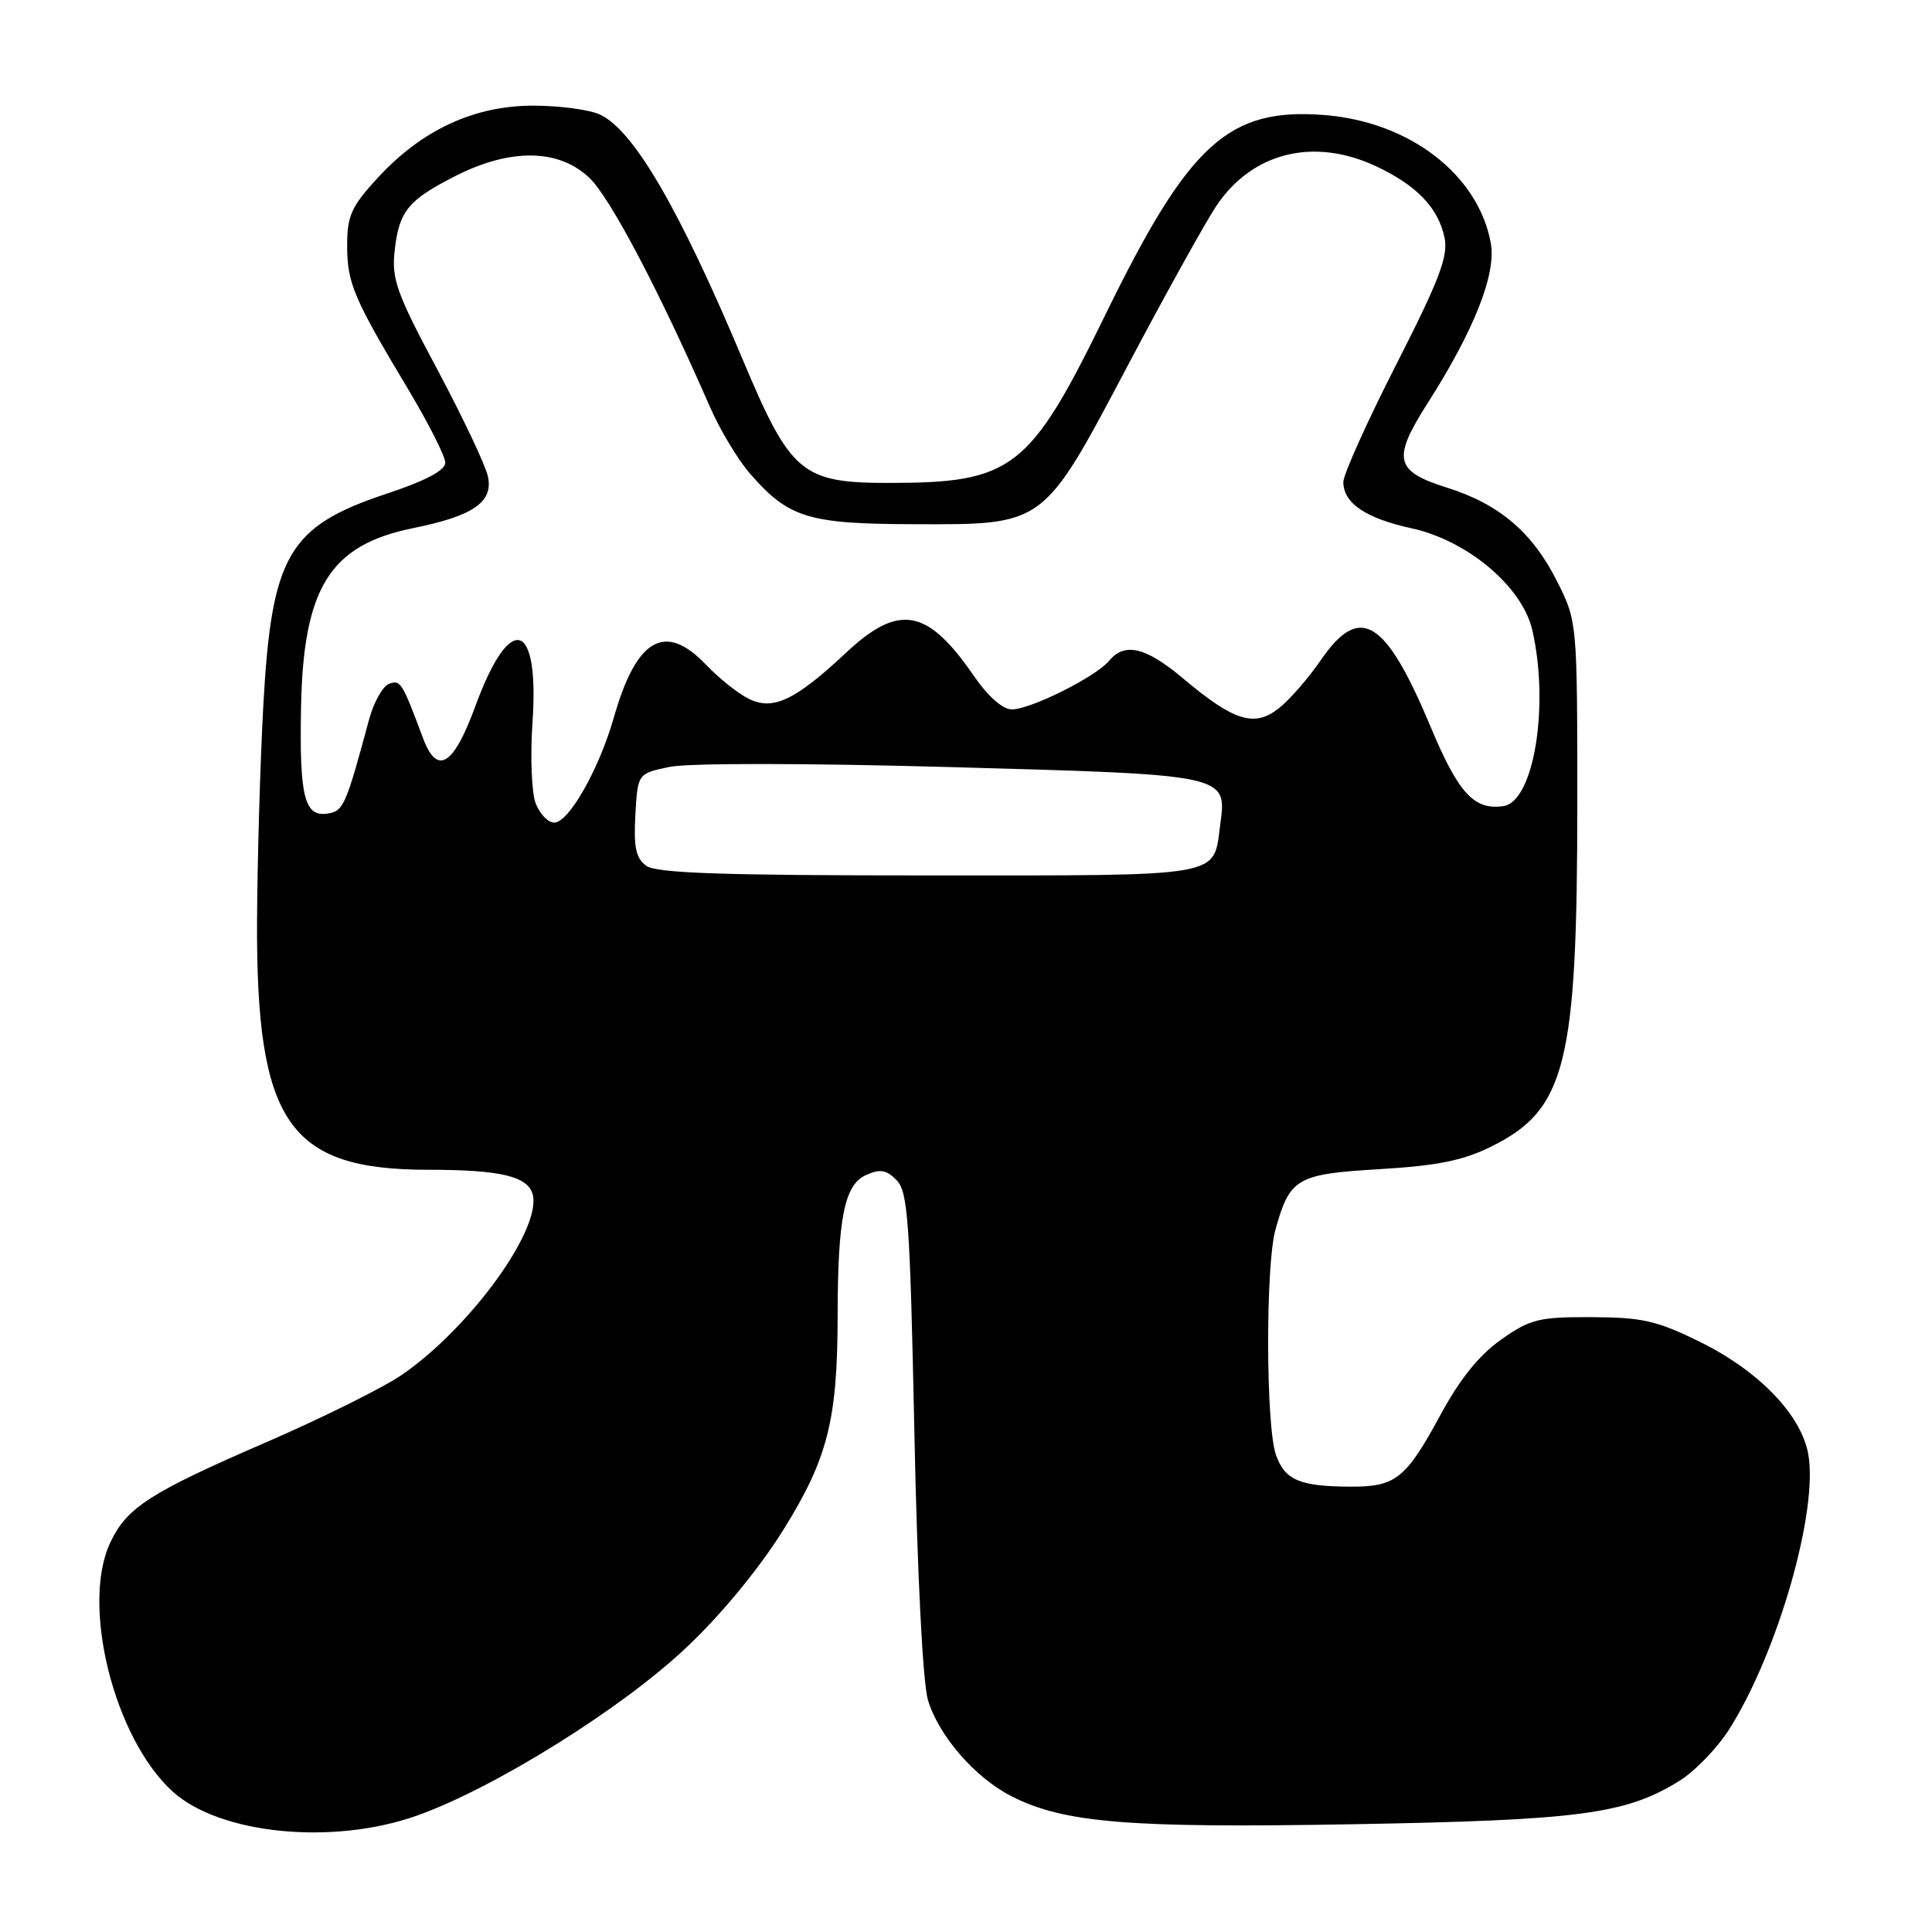 <?xml version="1.0" encoding="UTF-8" standalone="no"?>
<!DOCTYPE svg PUBLIC "-//W3C//DTD SVG 1.1//EN" "http://www.w3.org/Graphics/SVG/1.1/DTD/svg11.dtd" >
<svg xmlns="http://www.w3.org/2000/svg" xmlns:xlink="http://www.w3.org/1999/xlink" version="1.1" viewBox="0 0 256 256">
 <g >
 <path fill="currentColor"
d=" M 55.18 240.60 C 65.39 237.00 82.31 226.46 90.91 218.34 C 95.56 213.96 100.54 207.92 103.78 202.74 C 109.67 193.30 110.98 188.15 110.99 174.39 C 111.00 161.49 111.89 157.01 114.69 155.73 C 116.61 154.86 117.41 154.98 118.79 156.36 C 120.30 157.87 120.58 161.73 121.16 189.79 C 121.55 208.75 122.28 223.02 122.96 225.28 C 124.40 230.03 129.20 235.55 134.01 238.00 C 140.96 241.55 149.51 242.25 179.30 241.72 C 209.32 241.19 215.41 240.38 222.49 236.00 C 224.55 234.73 227.54 231.64 229.13 229.14 C 235.58 218.96 240.99 200.08 239.59 192.61 C 238.61 187.40 233.01 181.62 225.22 177.79 C 219.55 175.00 217.58 174.55 210.91 174.53 C 203.91 174.50 202.77 174.78 198.91 177.50 C 196.00 179.55 193.44 182.72 190.87 187.48 C 186.31 195.90 184.95 197.00 179.06 196.99 C 172.20 196.97 170.24 196.13 169.06 192.75 C 167.73 188.92 167.68 167.69 169.00 162.95 C 170.90 156.10 171.80 155.57 182.79 154.92 C 190.48 154.46 193.87 153.78 197.63 151.91 C 207.50 147.02 209.00 140.99 209.00 106.36 C 209.00 82.63 208.97 82.34 206.43 77.24 C 203.10 70.56 198.74 66.82 191.69 64.60 C 184.82 62.44 184.45 60.82 189.15 53.45 C 195.33 43.77 198.28 36.30 197.54 32.22 C 195.89 23.16 186.82 16.16 175.56 15.25 C 162.78 14.23 157.58 18.95 146.47 41.70 C 136.45 62.22 134.18 63.98 117.83 63.99 C 106.25 64.00 104.77 62.76 98.45 47.73 C 89.99 27.59 83.93 17.20 79.47 15.17 C 78.06 14.52 74.09 14.00 70.65 14.00 C 62.83 14.00 55.91 17.21 50.08 23.53 C 46.55 27.36 46.00 28.57 46.00 32.53 C 46.00 37.52 46.84 39.49 54.12 51.64 C 56.80 56.12 59.00 60.47 59.00 61.31 C 59.00 62.33 56.39 63.71 51.14 65.45 C 38.20 69.76 35.98 73.60 34.89 93.50 C 34.47 101.20 34.10 114.06 34.06 122.07 C 33.95 148.77 38.24 155.00 56.74 155.00 C 66.16 155.00 69.81 155.83 70.55 158.15 C 71.96 162.60 62.41 175.87 53.27 182.16 C 50.81 183.85 42.78 187.85 35.42 191.04 C 19.86 197.78 16.83 199.72 14.62 204.38 C 10.69 212.67 15.13 230.38 22.89 237.40 C 29.13 243.05 44.05 244.53 55.18 240.60 Z  M 85.63 114.72 C 84.26 113.71 83.95 112.27 84.19 107.97 C 84.50 102.50 84.50 102.50 88.71 101.62 C 91.17 101.10 106.70 101.11 125.84 101.64 C 162.80 102.66 162.58 102.61 161.69 109.25 C 160.74 116.33 162.64 116.00 123.07 116.00 C 95.65 116.00 86.98 115.70 85.63 114.72 Z  M 70.97 106.43 C 70.44 105.02 70.25 100.18 70.56 95.68 C 71.49 82.12 67.57 81.04 62.98 93.59 C 60.08 101.50 57.92 102.81 56.05 97.80 C 53.28 90.38 53.06 90.04 51.54 90.62 C 50.70 90.94 49.52 93.07 48.90 95.35 C 45.80 106.86 45.51 107.50 43.34 107.81 C 40.33 108.24 39.66 105.49 39.89 93.67 C 40.20 77.85 43.73 72.21 54.74 69.98 C 62.70 68.37 65.36 66.54 64.66 63.16 C 64.36 61.70 61.34 55.33 57.97 49.00 C 52.56 38.89 51.88 36.99 52.29 33.25 C 52.87 27.98 54.06 26.51 60.39 23.30 C 67.66 19.62 74.03 19.71 78.09 23.56 C 80.85 26.19 87.31 38.44 94.10 53.98 C 95.42 56.99 97.80 60.95 99.40 62.78 C 104.49 68.62 107.09 69.42 121.00 69.46 C 138.54 69.51 138.12 69.83 149.48 48.35 C 154.44 38.97 159.70 29.50 161.16 27.30 C 165.92 20.17 174.09 18.15 182.38 22.05 C 187.73 24.57 190.59 27.55 191.41 31.50 C 191.92 33.94 190.72 37.09 185.02 48.28 C 181.16 55.85 178.00 62.87 178.00 63.87 C 178.00 66.67 180.95 68.67 187.07 70.01 C 194.49 71.64 201.72 77.75 203.04 83.50 C 205.33 93.50 203.24 106.22 199.22 106.81 C 195.33 107.39 193.25 105.13 189.55 96.27 C 183.58 82.02 180.20 79.95 175.05 87.42 C 173.38 89.86 170.85 92.76 169.43 93.87 C 166.22 96.40 163.50 95.56 156.82 89.94 C 151.81 85.72 149.03 85.06 146.94 87.58 C 145.18 89.69 136.56 94.00 134.08 94.00 C 132.86 94.00 130.92 92.29 129.03 89.54 C 122.89 80.62 119.12 79.93 112.14 86.46 C 105.30 92.87 102.35 94.24 99.09 92.53 C 97.66 91.79 95.18 89.79 93.56 88.09 C 88.15 82.40 84.34 84.56 81.36 95.00 C 79.39 101.91 75.38 109.00 73.43 109.00 C 72.62 109.00 71.51 107.84 70.97 106.43 Z "/>
</g>
</svg>
